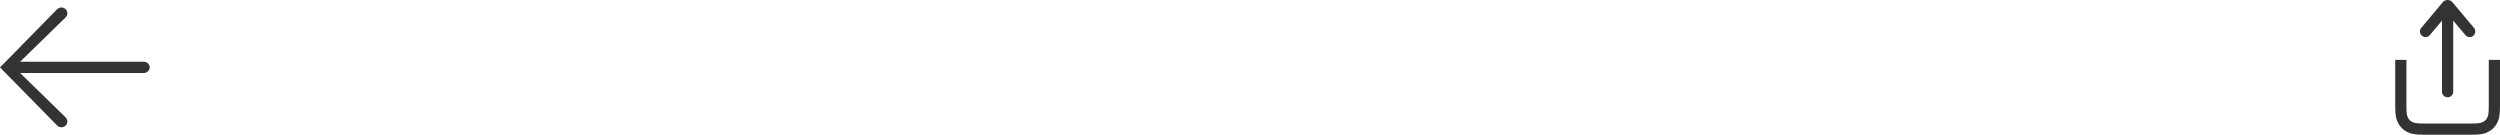 
<svg width="334px" height="18px" viewBox="0 0 334 18" version="1.1" xmlns="http://www.w3.org/2000/svg" xmlns:xlink="http://www.w3.org/1999/xlink">
    <g id="Shop" stroke="none" stroke-width="1" fill="none" fill-rule="evenodd">
        <g id="Shop-Create" transform="translate(-877, -89)" fill-rule="nonzero">
            <g id="Preview" transform="translate(648, 0)">
                <g id="Group-3-Copy" transform="translate(209, 50)">
                    <g id="Components-/-Bars-/-Toolbar-/-Light" transform="translate(0, 20)">
                        <rect id="Container" x="0" y="0" width="375" height="56"></rect>
                        <g id="Components-/-Buttons-/-Bars-/-btnIcon" transform="translate(335, 16)">
                            <rect id="Container" x="0" y="0" width="24" height="24"></rect>
                            <g id="Icons-/-action" transform="translate(2, 2)" fill="#333333">
                                <path d="M10,1 C10.043,1 10.086,1.004 10.127,1.011 C10.278,1.025 10.424,1.085 10.544,1.189 L10.628,1.275 L13.521,4.722 C13.787,5.039 13.746,5.512 13.428,5.778 C13.14,6.02 12.723,6.008 12.449,5.766 L12.372,5.686 L10.75,3.752 L10.75,8.999 L17,9 L17,9 L17,15.154 L17,15.154 C17,16.491 16.861,16.976 16.599,17.465 C16.338,17.954 15.954,18.338 15.465,18.599 C14.976,18.861 14.491,19 13.154,19 L6.846,19 C5.509,19 5.024,18.861 4.535,18.599 C4.046,18.338 3.662,17.954 3.401,17.465 C3.139,16.976 3,16.491 3,15.154 L3,9 L3,9 L9.25,8.999 L9.25,3.752 L7.628,5.686 C7.362,6.003 6.889,6.045 6.572,5.778 C6.254,5.512 6.213,5.039 6.479,4.722 L9.372,1.275 C9.503,1.118 9.684,1.029 9.872,1.01 C9.914,1.004 9.956,1 10,1 Z M15.5,9 L10.75,9 L10.75,13.25 C10.75,13.664 10.414,14 10,14 C9.586,14 9.25,13.664 9.25,13.25 L9.25,9 L4.5,9 L4.5,15.154 C4.5,16.147 4.558,16.449 4.723,16.758 C4.845,16.985 5.015,17.155 5.242,17.277 C5.551,17.442 5.853,17.5 6.846,17.5 L13.154,17.5 C14.147,17.5 14.449,17.442 14.758,17.277 C14.985,17.155 15.155,16.985 15.277,16.758 C15.442,16.449 15.5,16.147 15.5,15.154 L15.5,9 Z" id="actionLight"></path>
                            </g>
                        </g>
                        <g id="Components-/-Buttons-/-Bars-/-btnIconBack" transform="translate(16, 16)">
                            <rect id="Container" x="0" y="0" width="24" height="24"></rect>
                            <g id="Icons-/-arrowBack" transform="translate(4, 4)" fill="#333333">
                                <path d="M8.767,0.227 C9.078,0.529 9.078,1.019 8.767,1.322 L2.686,7.25 L19.208,7.25 C19.646,7.25 20,7.586 20,8 C20,8.414 19.646,8.75 19.208,8.75 L2.686,8.75 L8.767,14.678 C9.078,14.981 9.078,15.471 8.767,15.773 C8.457,16.076 7.954,16.076 7.644,15.773 L1.03152482e-05,8.004 L7.644,0.227 C7.954,-0.076 8.457,-0.076 8.767,0.227 Z" id="arrowBack"></path>
                            </g>
                        </g>
                    </g>
                </g>
            </g>
        </g>
    </g>
</svg>
